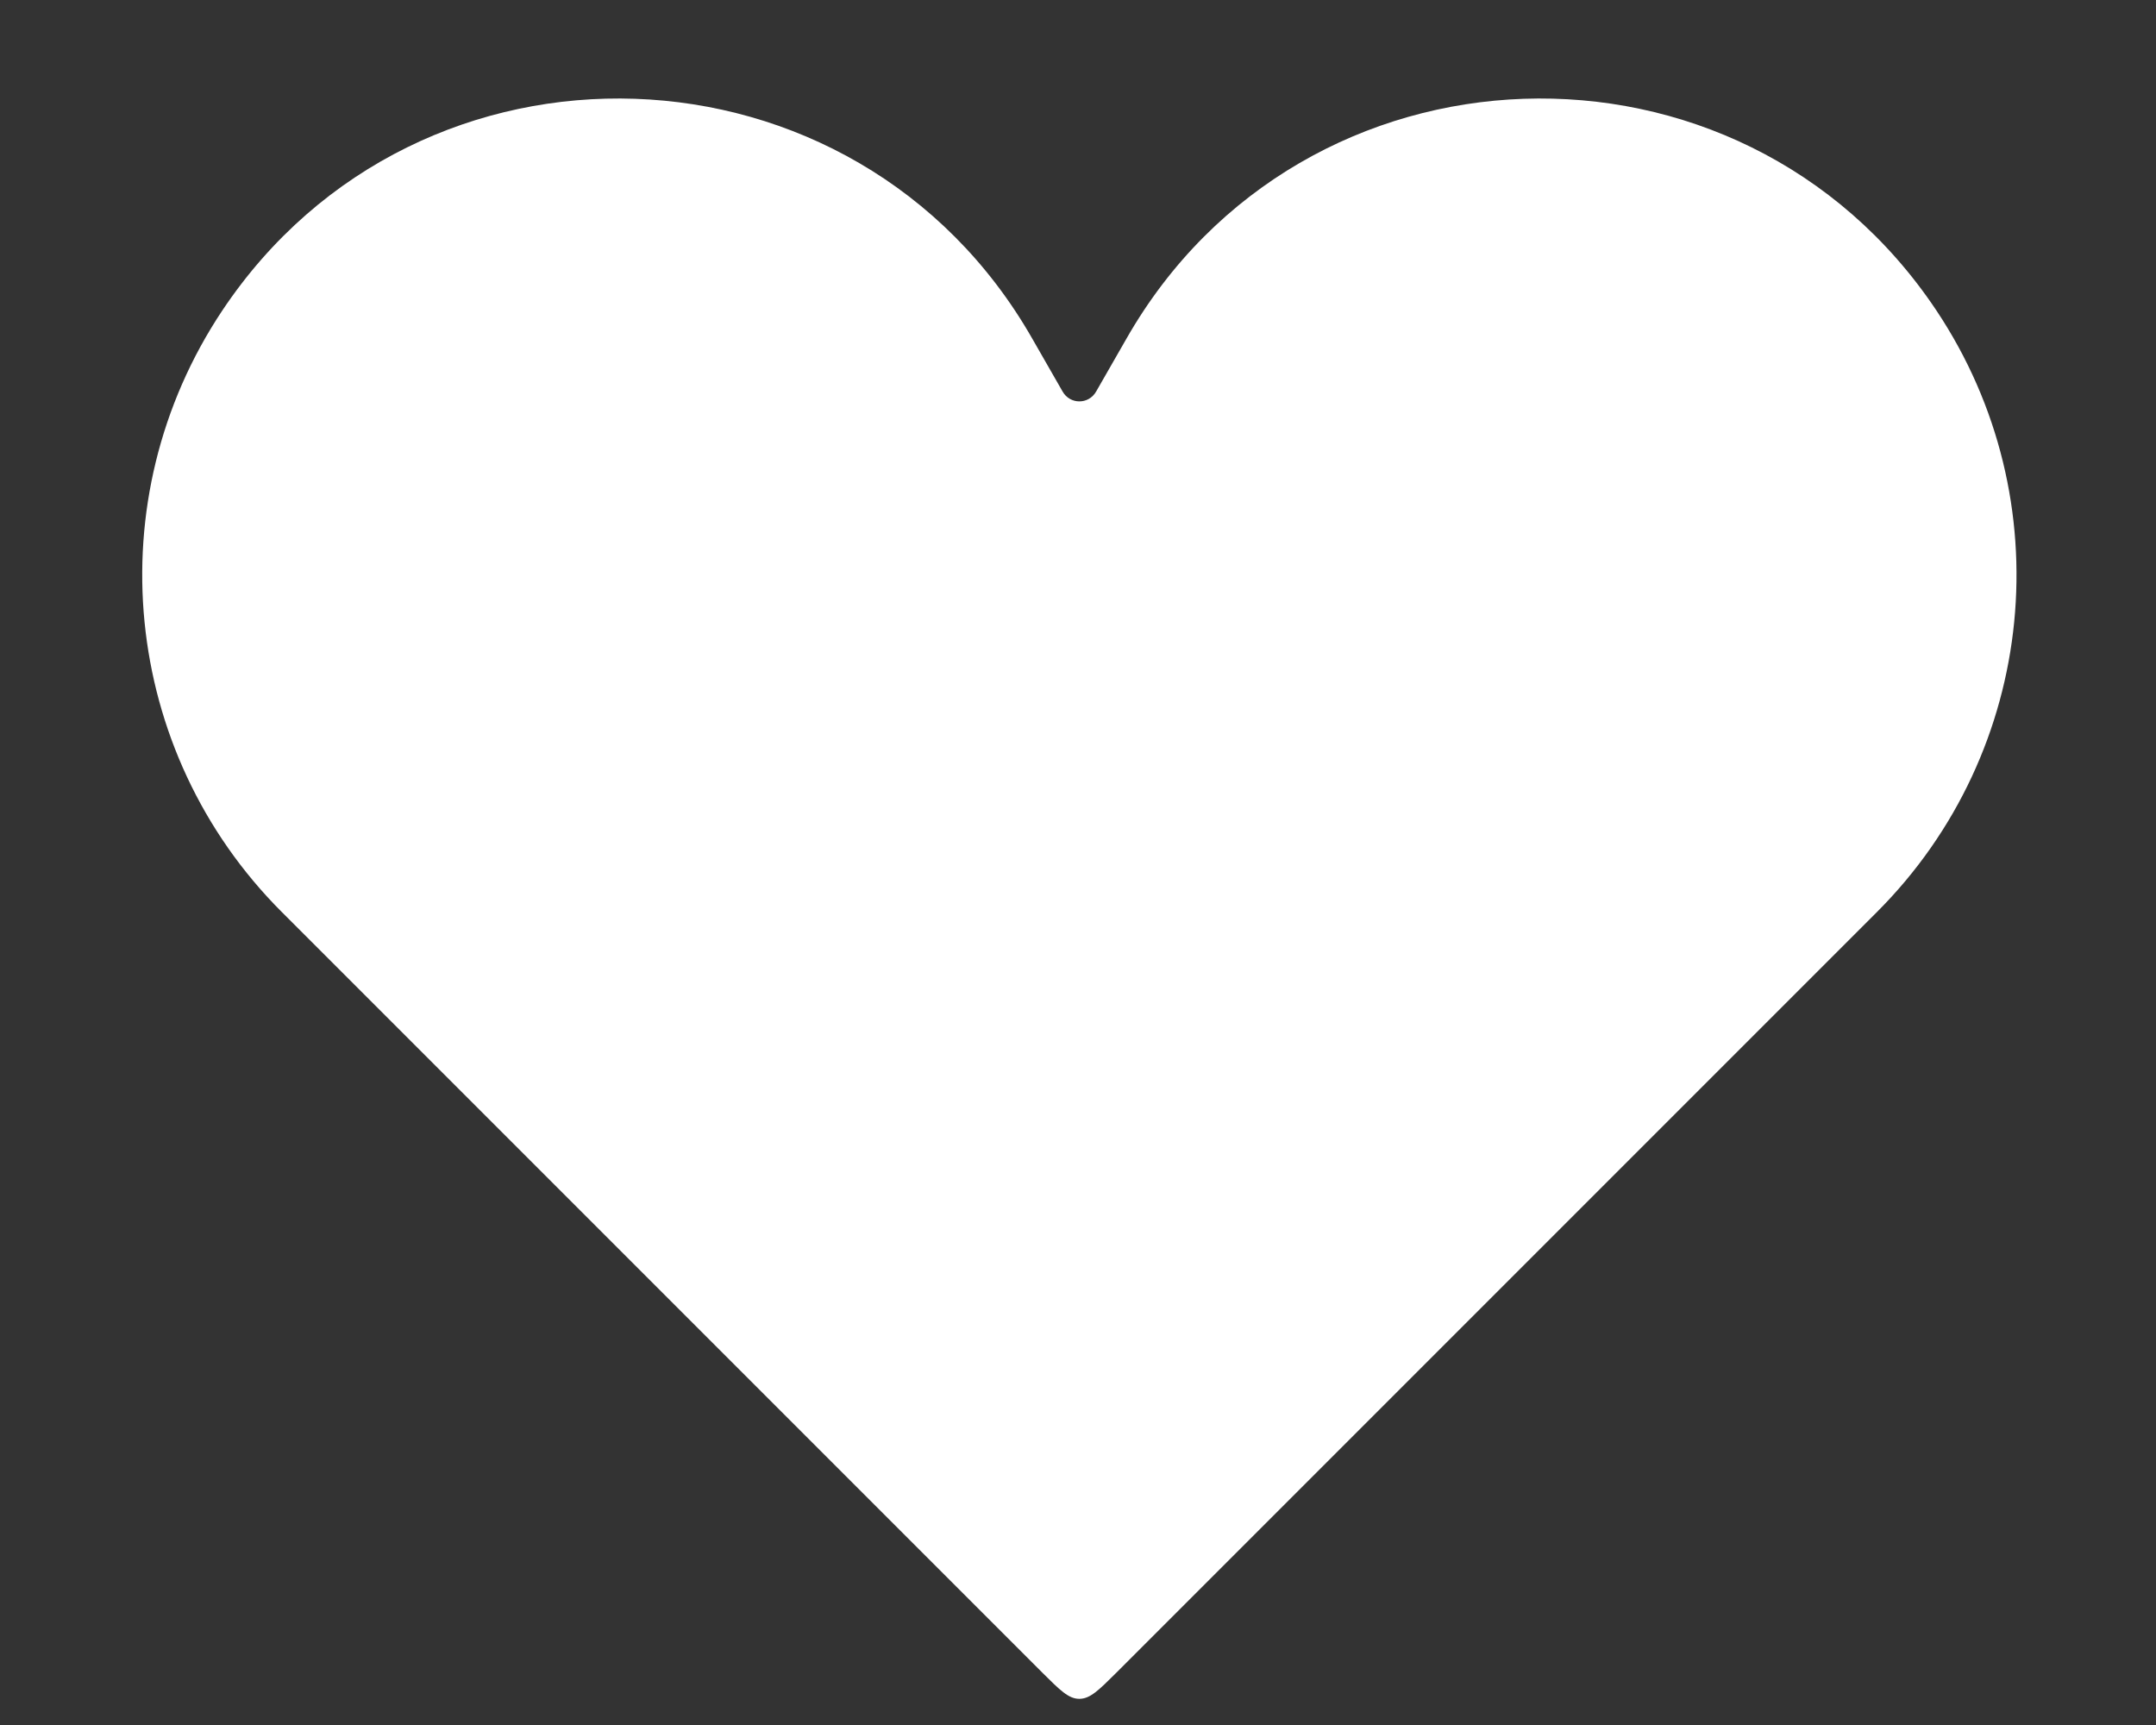 <svg width="15" height="12" viewBox="0 0 15 12" fill="none" xmlns="http://www.w3.org/2000/svg">
<rect x="0" y="0" width="15" height="12" fill="#333333" stroke="none"/>
<path d="M1.96 6.344L7.252 11.636C7.374 11.757 7.434 11.818 7.509 11.818C7.585 11.818 7.645 11.757 7.767 11.636L13.059 6.344C14.176 5.227 14.349 3.476 13.473 2.161C12.106 0.111 9.059 0.216 7.837 2.356L7.626 2.724C7.574 2.815 7.445 2.815 7.393 2.724L7.182 2.356C5.96 0.216 2.913 0.111 1.546 2.161C0.67 3.476 0.843 5.227 1.96 6.344Z" fill="white"/>
</svg>
